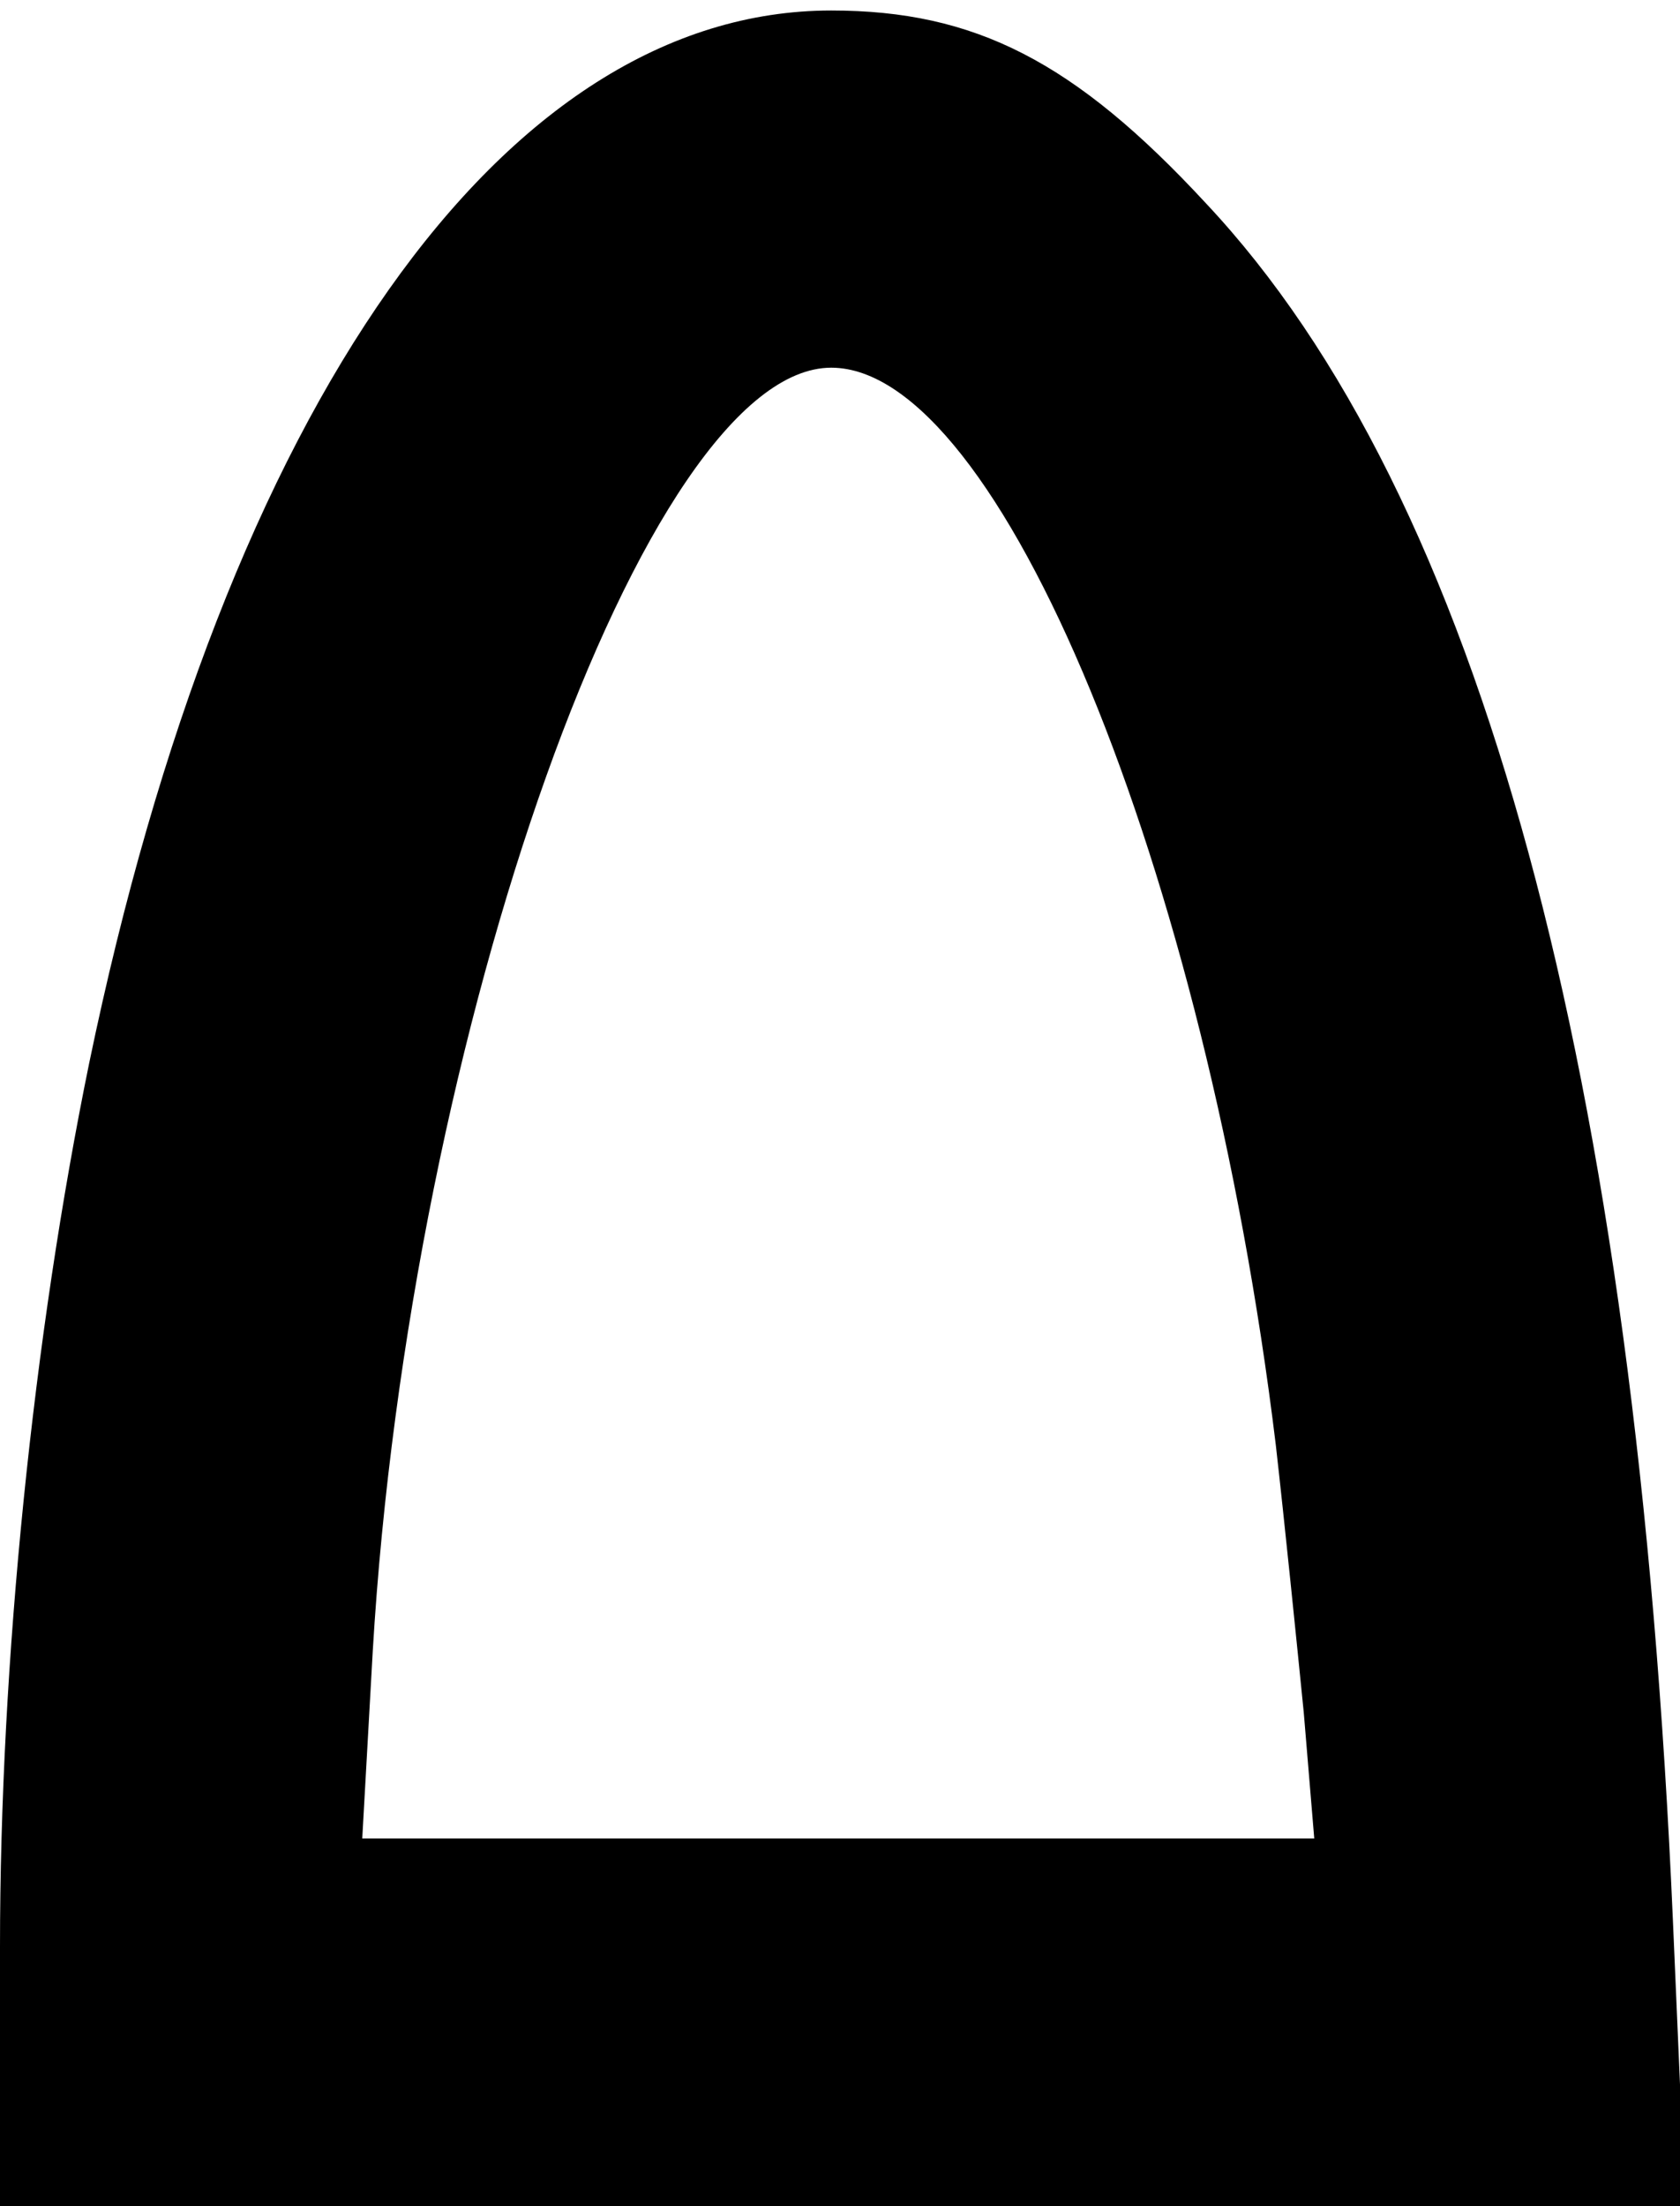 <svg xmlns="http://www.w3.org/2000/svg" viewBox="0 0 960 1260">
  <path
    d="M0 1112c0-163 19-349 51-505C129 231 288 6 475 6c82 0 139 29 214 110 157 167 246 496 267 982l7 162H0v-148zm745-134c-4-40-11-109-16-153-40-329-158-615-254-615-106 0-241 378-262 733l-6 107h544l-6-72z"
  />
</svg>